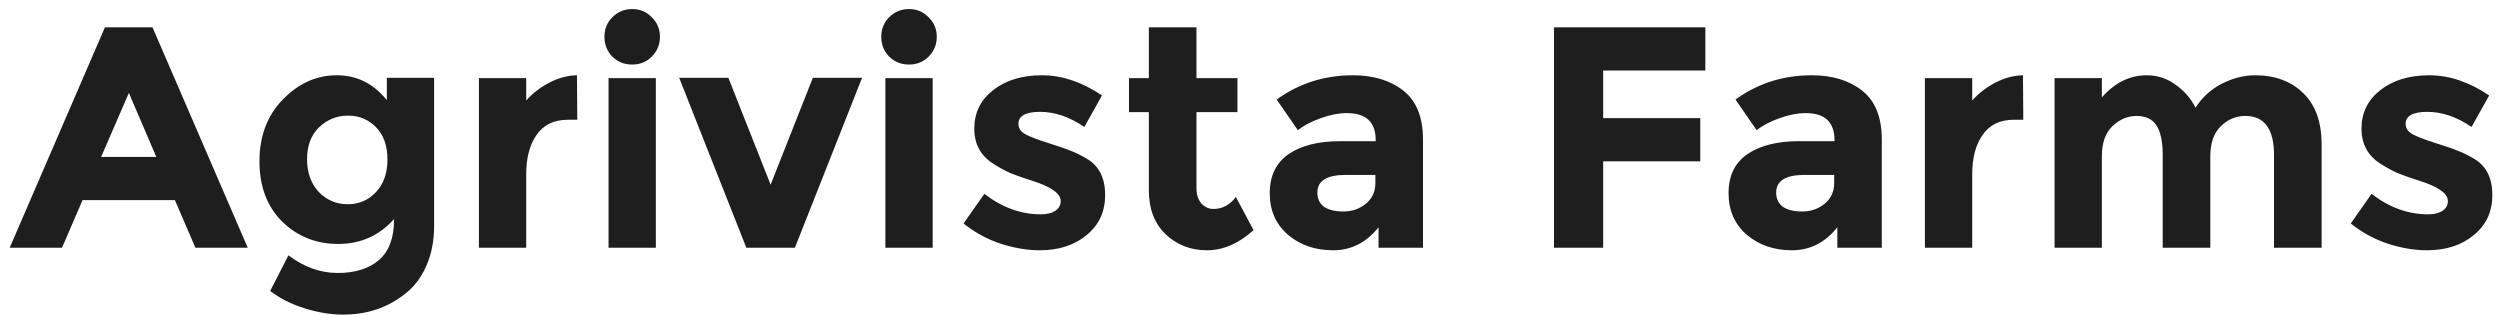 <svg width="222" height="28" viewBox="0 0 222 28" fill="none" xmlns="http://www.w3.org/2000/svg">
<path d="M17.352 22L15.532 17.772H7.328L5.508 22H0.86L9.316 2.428H13.544L22 22H17.352ZM11.444 8.252L8.98 13.936H13.88L11.444 8.252ZM34.407 14.16C34.407 12.947 34.071 11.995 33.399 11.304C32.727 10.613 31.897 10.268 30.907 10.268C29.918 10.268 29.059 10.613 28.331 11.304C27.622 11.995 27.267 12.937 27.267 14.132C27.267 15.327 27.613 16.297 28.303 17.044C29.013 17.772 29.871 18.136 30.879 18.136C31.887 18.136 32.727 17.772 33.399 17.044C34.071 16.316 34.407 15.355 34.407 14.16ZM34.995 19.452C33.67 20.927 32.018 21.664 30.039 21.664C28.079 21.664 26.418 21.001 25.055 19.676C23.711 18.332 23.039 16.549 23.039 14.328C23.039 12.088 23.73 10.259 25.111 8.84C26.511 7.403 28.107 6.684 29.899 6.684C31.691 6.684 33.175 7.421 34.351 8.896V6.908H38.551V20.04C38.551 21.384 38.318 22.579 37.851 23.624C37.385 24.669 36.759 25.491 35.975 26.088C34.426 27.32 32.597 27.936 30.487 27.936C29.367 27.936 28.219 27.749 27.043 27.376C25.886 27.021 24.869 26.508 23.991 25.836L25.615 22.672C26.997 23.717 28.453 24.24 29.983 24.24C31.533 24.24 32.755 23.857 33.651 23.092C34.547 22.327 34.995 21.113 34.995 19.452ZM50.451 10.632C49.2 10.632 48.267 11.08 47.651 11.976C47.035 12.853 46.727 14.02 46.727 15.476V22H42.527V6.936H46.727V8.924C47.268 8.308 47.94 7.785 48.743 7.356C49.564 6.927 50.395 6.703 51.235 6.684L51.263 10.632H50.451ZM58.239 22H54.039V6.936H58.239V22ZM54.375 5.032C53.908 4.547 53.675 3.959 53.675 3.268C53.675 2.577 53.908 1.999 54.375 1.532C54.86 1.047 55.448 0.804 56.139 0.804C56.829 0.804 57.408 1.047 57.875 1.532C58.36 1.999 58.603 2.577 58.603 3.268C58.603 3.959 58.36 4.547 57.875 5.032C57.408 5.499 56.829 5.732 56.139 5.732C55.448 5.732 54.86 5.499 54.375 5.032ZM66.275 22L60.311 6.908H64.679L68.431 16.4L72.183 6.908H76.551L70.587 22H66.275ZM82.821 22H78.621V6.936H82.821V22ZM78.957 5.032C78.49 4.547 78.257 3.959 78.257 3.268C78.257 2.577 78.49 1.999 78.957 1.532C79.442 1.047 80.03 0.804 80.721 0.804C81.412 0.804 81.99 1.047 82.457 1.532C82.942 1.999 83.185 2.577 83.185 3.268C83.185 3.959 82.942 4.547 82.457 5.032C81.99 5.499 81.412 5.732 80.721 5.732C80.03 5.732 79.442 5.499 78.957 5.032ZM98.137 17.324C98.137 18.799 97.586 19.984 96.485 20.88C95.402 21.776 94.021 22.224 92.341 22.224C91.221 22.224 90.054 22.028 88.841 21.636C87.627 21.225 86.535 20.628 85.565 19.844L87.413 17.212C88.981 18.425 90.651 19.032 92.425 19.032C92.966 19.032 93.395 18.929 93.713 18.724C94.03 18.5 94.189 18.211 94.189 17.856C94.189 17.501 93.965 17.175 93.517 16.876C93.087 16.577 92.453 16.297 91.613 16.036C90.791 15.775 90.157 15.551 89.709 15.364C89.279 15.177 88.785 14.907 88.225 14.552C87.086 13.843 86.517 12.797 86.517 11.416C86.517 10.016 87.077 8.877 88.197 8C89.317 7.123 90.763 6.684 92.537 6.684C94.31 6.684 96.083 7.281 97.857 8.476L96.289 11.276C94.982 10.38 93.675 9.932 92.369 9.932C91.081 9.932 90.437 10.287 90.437 10.996C90.437 11.388 90.642 11.696 91.053 11.92C91.463 12.144 92.145 12.405 93.097 12.704C94.049 13.003 94.721 13.236 95.113 13.404C95.523 13.553 96.009 13.796 96.569 14.132C97.614 14.767 98.137 15.831 98.137 17.324ZM106.246 9.96V16.708C106.246 17.287 106.395 17.744 106.694 18.08C106.993 18.397 107.347 18.556 107.758 18.556C108.542 18.556 109.205 18.201 109.746 17.492L111.314 20.432C110.007 21.627 108.626 22.224 107.17 22.224C105.733 22.224 104.51 21.748 103.502 20.796C102.513 19.844 102.018 18.547 102.018 16.904V9.96H100.254V6.936H102.018V2.428H106.246V6.936H109.886V9.96H106.246ZM126.362 22H122.414V20.18C121.331 21.543 119.987 22.224 118.382 22.224C116.795 22.224 115.461 21.767 114.378 20.852C113.295 19.919 112.754 18.687 112.754 17.156C112.754 15.607 113.314 14.449 114.434 13.684C115.554 12.919 117.085 12.536 119.026 12.536H122.162V12.452C122.162 10.847 121.313 10.044 119.614 10.044C118.886 10.044 118.111 10.193 117.29 10.492C116.487 10.772 115.806 11.127 115.246 11.556L113.37 8.84C115.349 7.403 117.607 6.684 120.146 6.684C121.975 6.684 123.469 7.141 124.626 8.056C125.783 8.971 126.362 10.417 126.362 12.396V22ZM122.134 16.26V15.532H119.502C117.822 15.532 116.982 16.055 116.982 17.1C116.982 17.641 117.178 18.061 117.57 18.36C117.981 18.64 118.559 18.78 119.306 18.78C120.053 18.78 120.706 18.556 121.266 18.108C121.845 17.641 122.134 17.025 122.134 16.26ZM151.434 2.428V6.264H142.362V10.492H150.986V14.328H142.362V22H137.994V2.428H151.434ZM167.104 22H163.156V20.18C162.074 21.543 160.73 22.224 159.124 22.224C157.538 22.224 156.203 21.767 155.12 20.852C154.038 19.919 153.496 18.687 153.496 17.156C153.496 15.607 154.056 14.449 155.176 13.684C156.296 12.919 157.827 12.536 159.768 12.536H162.904V12.452C162.904 10.847 162.055 10.044 160.356 10.044C159.628 10.044 158.854 10.193 158.032 10.492C157.23 10.772 156.548 11.127 155.988 11.556L154.112 8.84C156.091 7.403 158.35 6.684 160.888 6.684C162.718 6.684 164.211 7.141 165.368 8.056C166.526 8.971 167.104 10.417 167.104 12.396V22ZM162.876 16.26V15.532H160.244C158.564 15.532 157.724 16.055 157.724 17.1C157.724 17.641 157.92 18.061 158.312 18.36C158.723 18.64 159.302 18.78 160.048 18.78C160.795 18.78 161.448 18.556 162.008 18.108C162.587 17.641 162.876 17.025 162.876 16.26ZM178.857 10.632C177.607 10.632 176.673 11.08 176.057 11.976C175.441 12.853 175.133 14.02 175.133 15.476V22H170.933V6.936H175.133V8.924C175.675 8.308 176.347 7.785 177.149 7.356C177.971 6.927 178.801 6.703 179.641 6.684L179.669 10.632H178.857ZM196.277 13.88V22H192.049V13.768C192.049 12.573 191.862 11.696 191.489 11.136C191.134 10.576 190.546 10.296 189.725 10.296C188.922 10.296 188.204 10.604 187.569 11.22C186.953 11.817 186.645 12.704 186.645 13.88V22H182.445V6.936H186.645V8.644C187.802 7.337 189.128 6.684 190.621 6.684C191.573 6.684 192.432 6.964 193.197 7.524C193.981 8.084 194.569 8.765 194.961 9.568C195.54 8.653 196.314 7.944 197.285 7.44C198.274 6.936 199.264 6.684 200.253 6.684C202.026 6.684 203.454 7.216 204.537 8.28C205.62 9.325 206.161 10.847 206.161 12.844V22H201.933V13.768C201.933 11.453 201.084 10.296 199.385 10.296C198.545 10.296 197.817 10.604 197.201 11.22C196.585 11.817 196.277 12.704 196.277 13.88ZM221.32 17.324C221.32 18.799 220.77 19.984 219.668 20.88C218.586 21.776 217.204 22.224 215.524 22.224C214.404 22.224 213.238 22.028 212.024 21.636C210.811 21.225 209.719 20.628 208.748 19.844L210.596 17.212C212.164 18.425 213.835 19.032 215.608 19.032C216.15 19.032 216.579 18.929 216.896 18.724C217.214 18.5 217.372 18.211 217.372 17.856C217.372 17.501 217.148 17.175 216.7 16.876C216.271 16.577 215.636 16.297 214.796 16.036C213.975 15.775 213.34 15.551 212.892 15.364C212.463 15.177 211.968 14.907 211.408 14.552C210.27 13.843 209.7 12.797 209.7 11.416C209.7 10.016 210.26 8.877 211.38 8C212.5 7.123 213.947 6.684 215.72 6.684C217.494 6.684 219.267 7.281 221.04 8.476L219.472 11.276C218.166 10.38 216.859 9.932 215.552 9.932C214.264 9.932 213.62 10.287 213.62 10.996C213.62 11.388 213.826 11.696 214.236 11.92C214.647 12.144 215.328 12.405 216.28 12.704C217.232 13.003 217.904 13.236 218.296 13.404C218.707 13.553 219.192 13.796 219.752 14.132C220.798 14.767 221.32 15.831 221.32 17.324Z" fill="#1E1E1E"/>
</svg>
